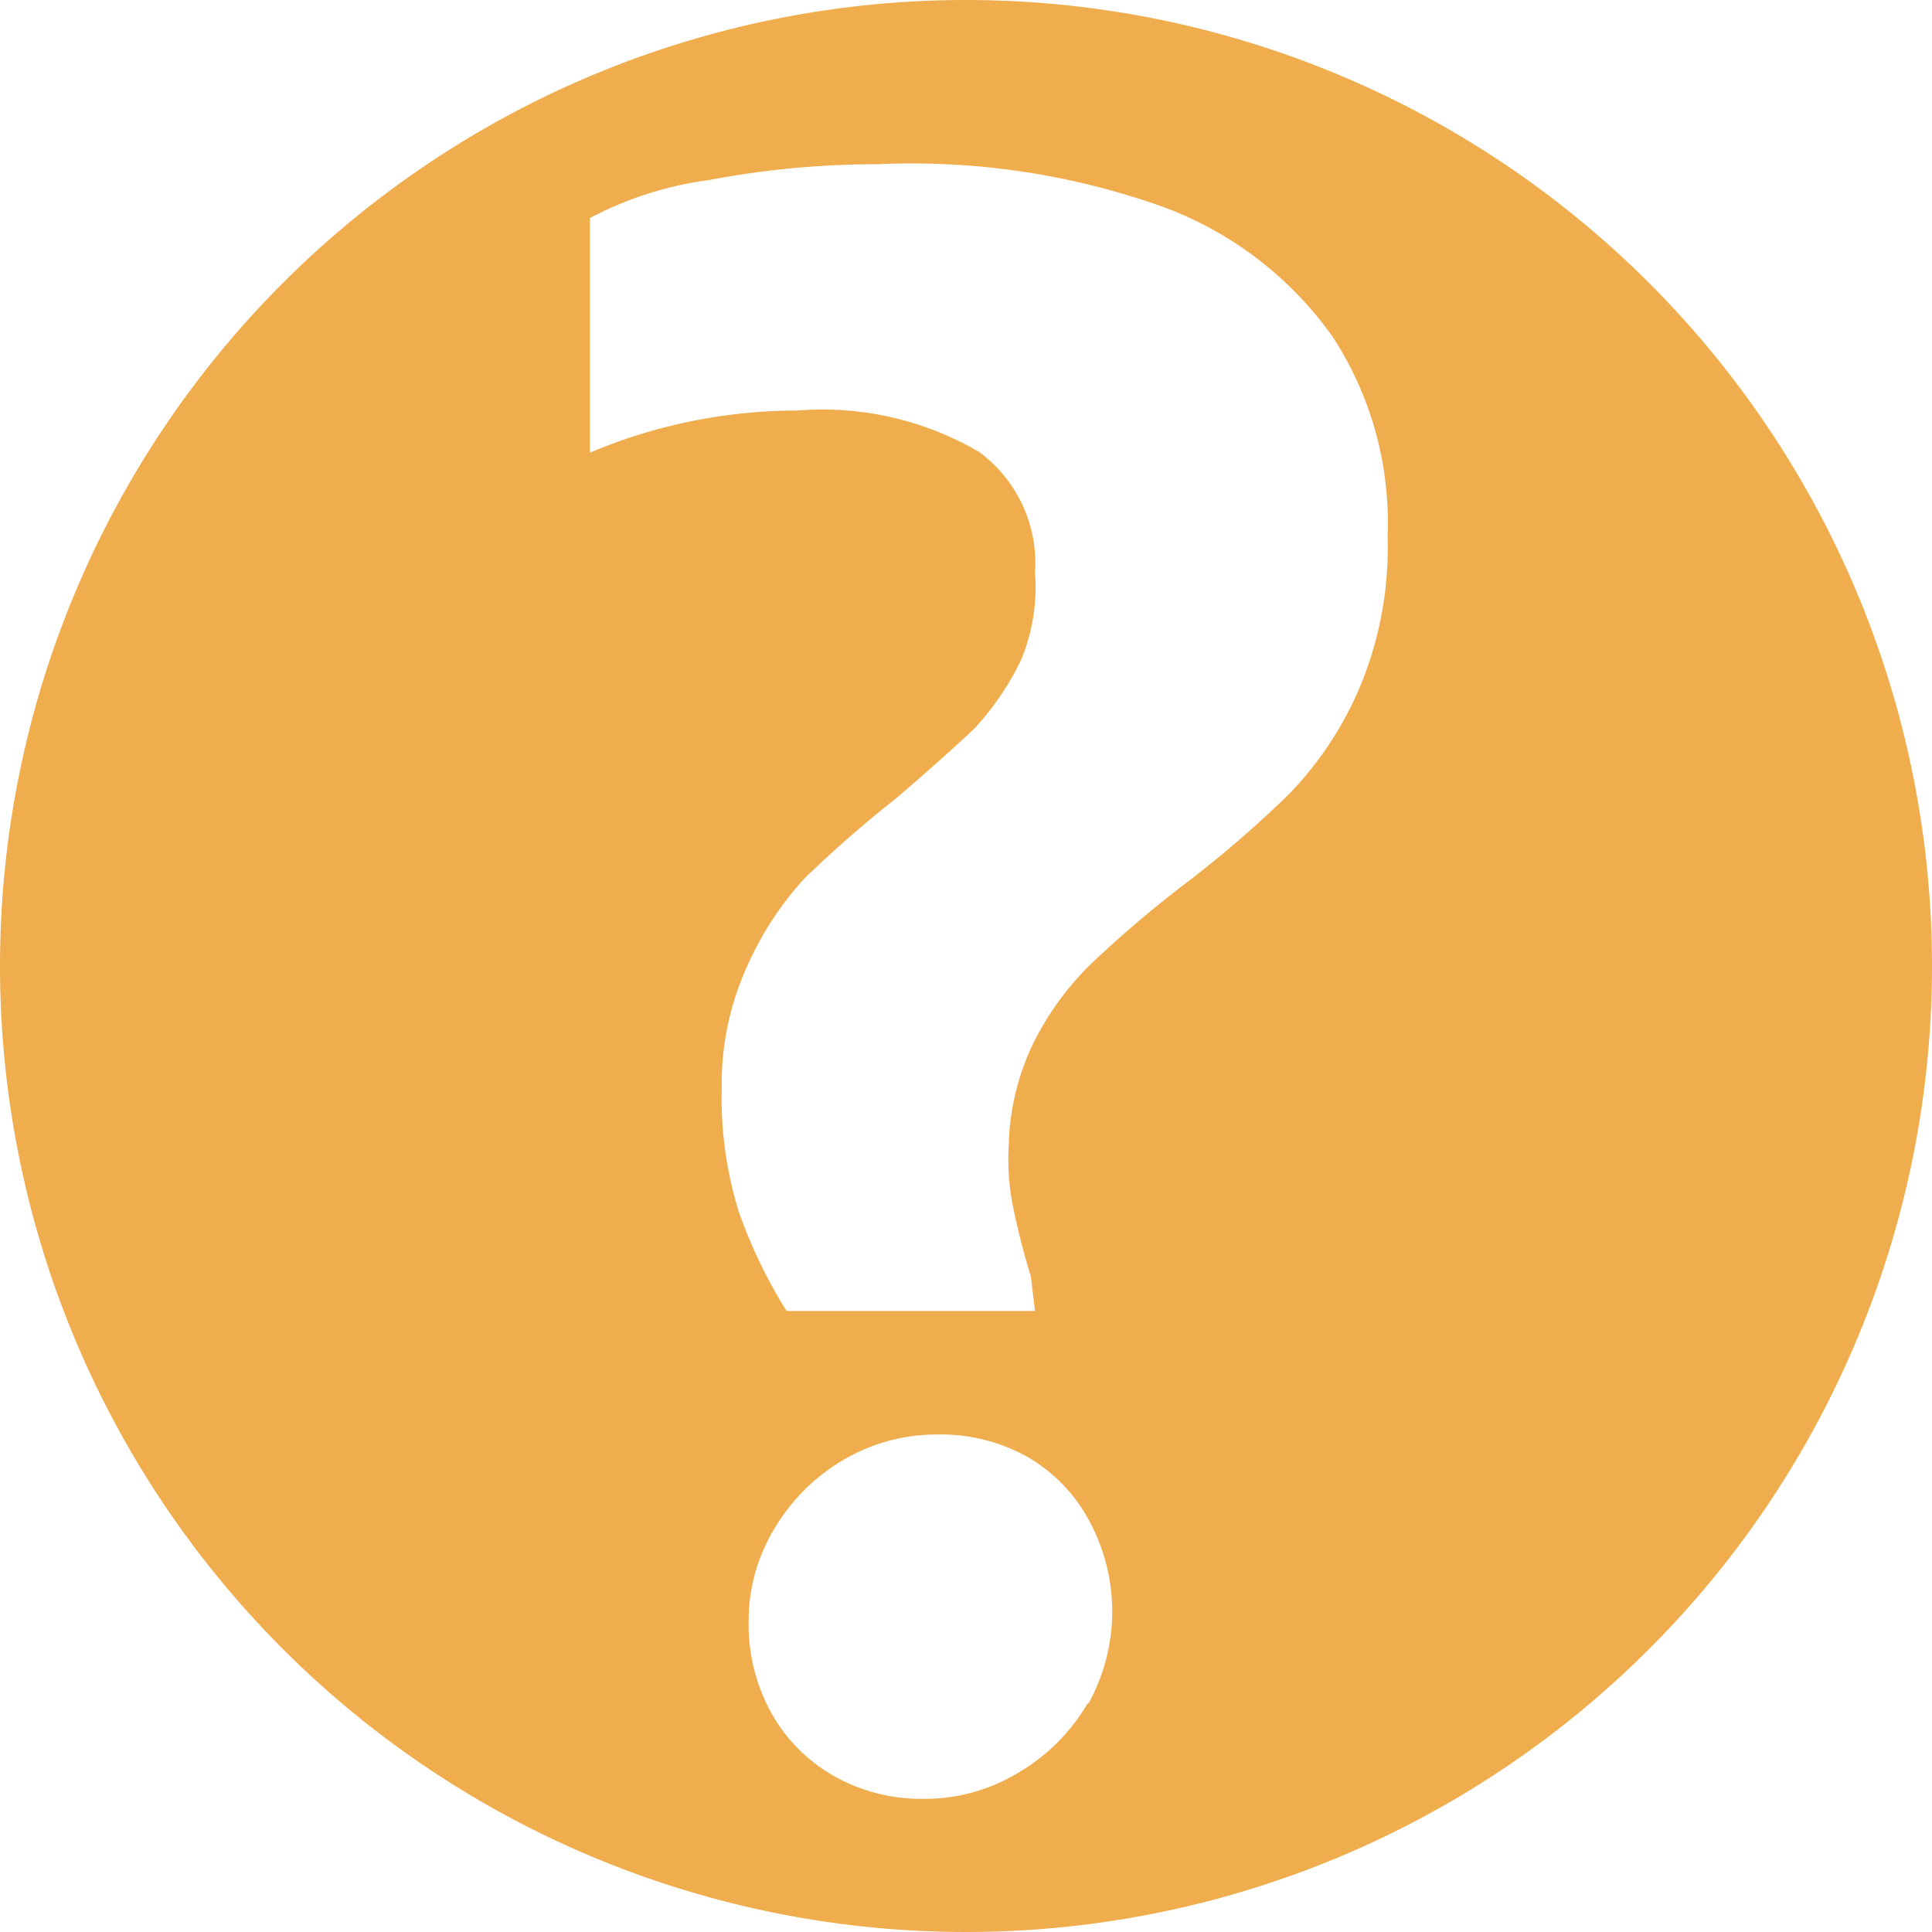 <svg id="confirm" xmlns="http://www.w3.org/2000/svg" viewBox="0 0 28 28"><defs><style>.cls-1{fill:#f0ad4e;}</style></defs><title>icon-confirm</title><path class="cls-1" d="M15,1A14,14,0,1,0,29,15,14,14,0,0,0,15,1Zm1.76,24.69a2.8,2.8,0,0,1-1,1,2.61,2.61,0,0,1-1.38.38,2.56,2.56,0,0,1-1.31-.34,2.38,2.38,0,0,1-.9-.92,2.65,2.65,0,0,1-.32-1.31,2.57,2.57,0,0,1,.37-1.34,2.82,2.82,0,0,1,1-1,2.66,2.66,0,0,1,1.37-.37,2.56,2.56,0,0,1,1.31.33,2.34,2.34,0,0,1,.88.91,2.76,2.76,0,0,1,0,2.65ZM20.69,11a5.08,5.08,0,0,1-1,1.5,16.16,16.16,0,0,1-1.57,1.35A16.62,16.62,0,0,0,16.78,15,4.29,4.29,0,0,0,16,16.07a3.57,3.57,0,0,0-.38,1.52,3.48,3.48,0,0,0,.05.84,10.77,10.77,0,0,0,.27,1.07L16,20h-3.6a7.19,7.19,0,0,1-.69-1.43,5.57,5.57,0,0,1-.25-1.8A4.11,4.11,0,0,1,11.83,15a4.68,4.68,0,0,1,.83-1.27A17.13,17.13,0,0,1,14,12.56q.72-.62,1.12-1a4,4,0,0,0,.68-1A2.74,2.74,0,0,0,16,9.3a2,2,0,0,0-.81-1.75,4.5,4.5,0,0,0-2.64-.6,7.71,7.71,0,0,0-3,.61V4.16a5.13,5.13,0,0,1,1.72-.55,13.14,13.14,0,0,1,2.46-.23A10.81,10.81,0,0,1,17.86,4a5.22,5.22,0,0,1,2.46,1.89,4.93,4.93,0,0,1,.79,2.88A5.24,5.24,0,0,1,20.69,11Z" transform="translate(-1 -1)"/></svg>